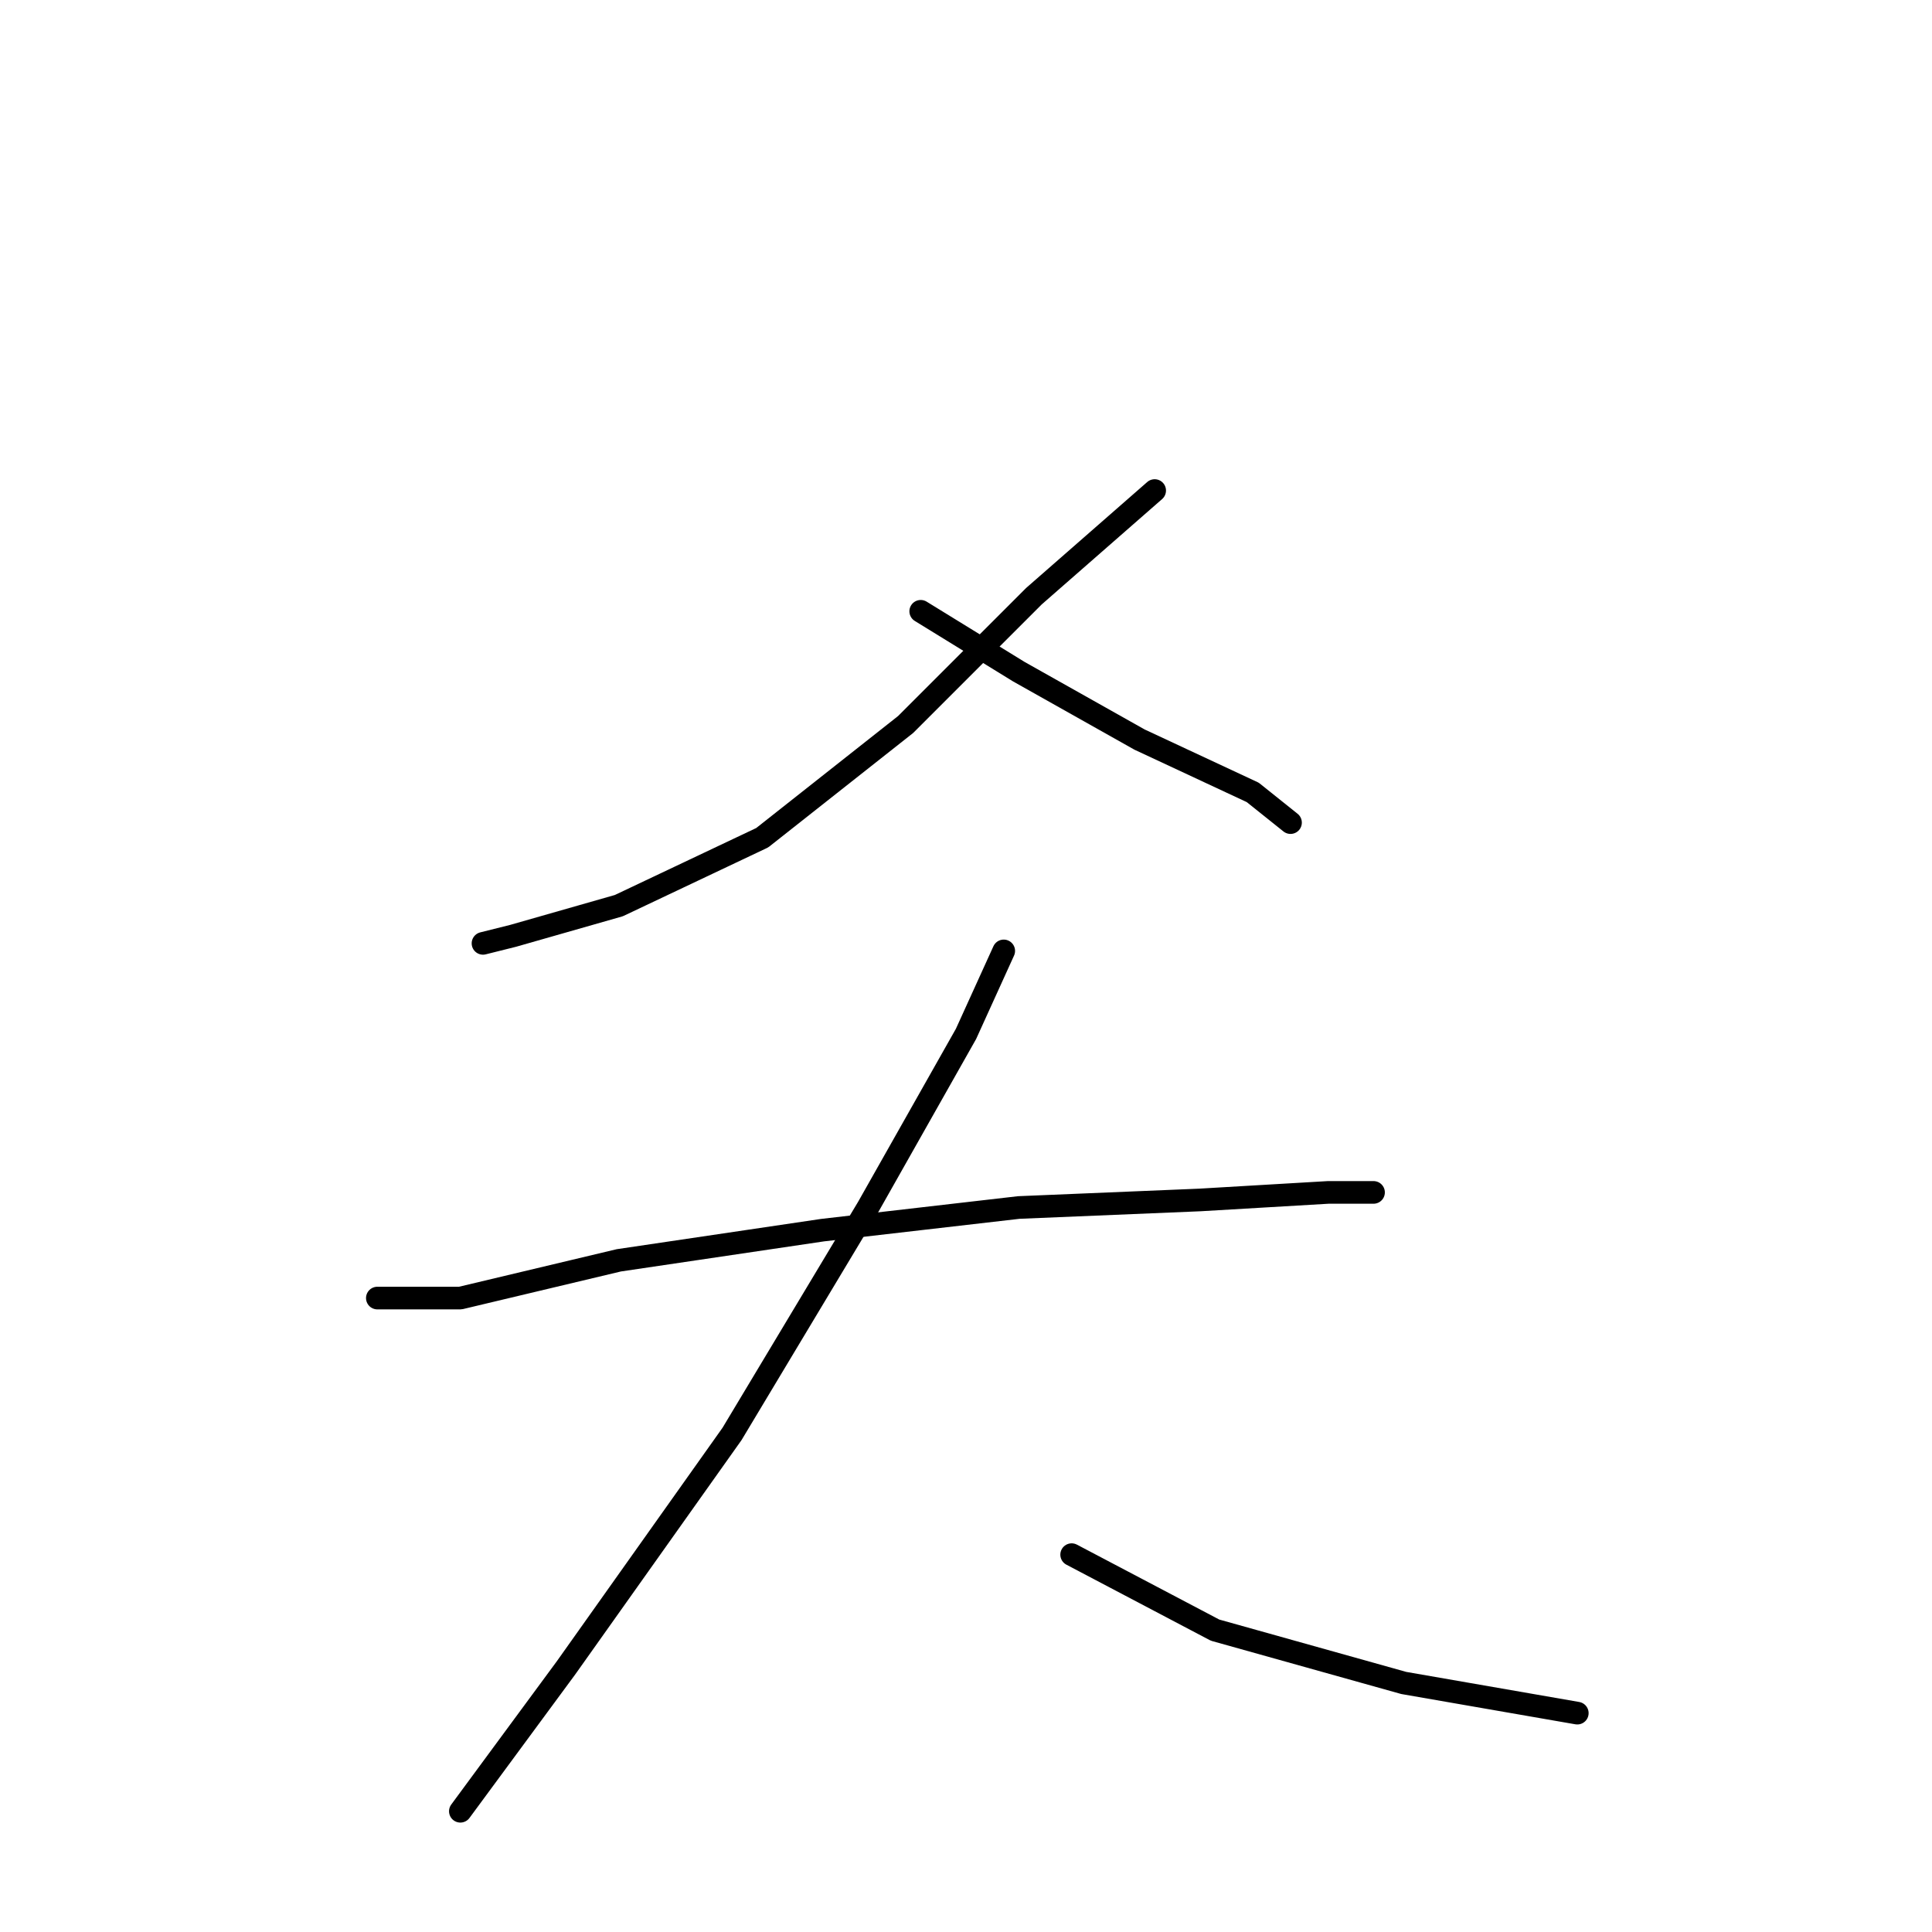 <?xml version="1.0" standalone="no"?>
    <svg width="256" height="256" xmlns="http://www.w3.org/2000/svg" version="1.1">
    <polyline stroke="black" stroke-width="3" stroke-linecap="round" fill="transparent" stroke-linejoin="round" points="153 65 137 79 120 96 101 111 82 120 68 124 64 125 64 125 " />
        <polyline stroke="black" stroke-width="3" stroke-linecap="round" fill="transparent" stroke-linejoin="round" points="122 81 135 89 151 98 166 105 171 109 171 109 " />
        <polyline stroke="black" stroke-width="3" stroke-linecap="round" fill="transparent" stroke-linejoin="round" points="50 172 61 172 82 167 109 163 135 160 159 159 176 158 182 158 182 158 " />
        <polyline stroke="black" stroke-width="3" stroke-linecap="round" fill="transparent" stroke-linejoin="round" points="133 126 128 137 115 160 97 190 75 221 61 240 61 240 " />
        <polyline stroke="black" stroke-width="3" stroke-linecap="round" fill="transparent" stroke-linejoin="round" points="142 206 161 216 186 223 209 227 209 227 " />
        </svg>